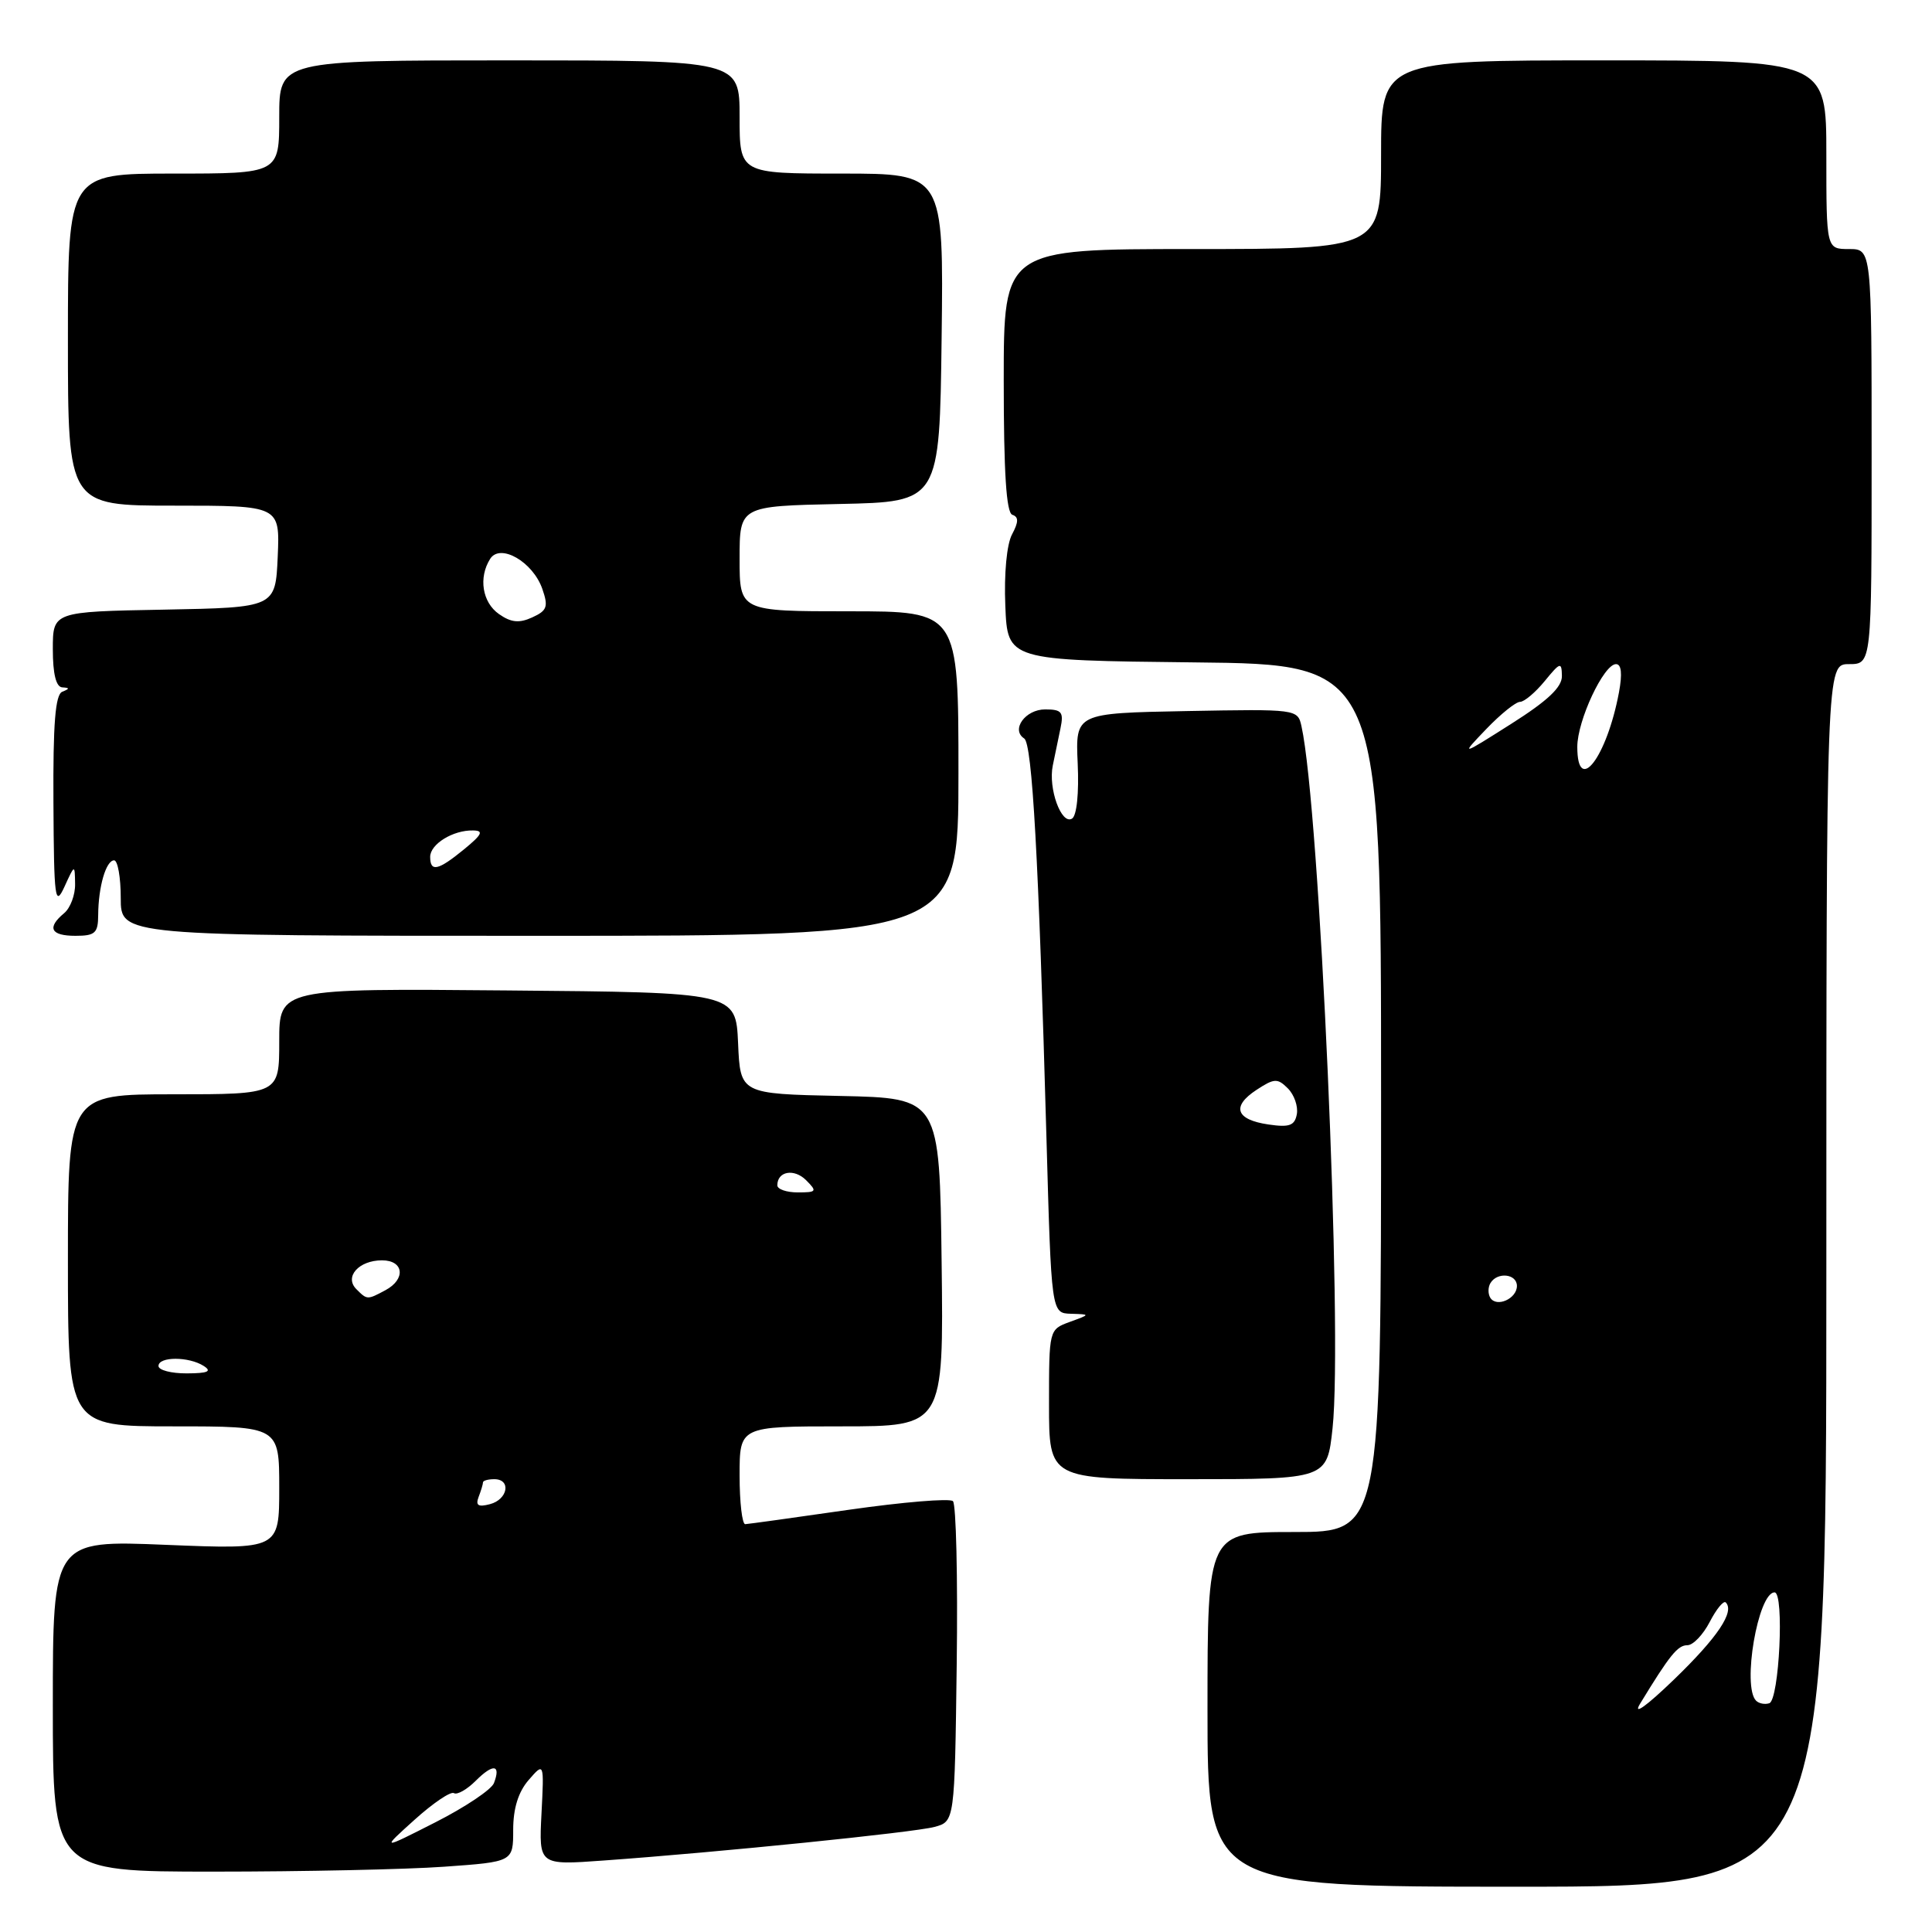 <?xml version="1.0" encoding="UTF-8" standalone="no"?>
<!DOCTYPE svg PUBLIC "-//W3C//DTD SVG 1.1//EN" "http://www.w3.org/Graphics/SVG/1.1/DTD/svg11.dtd" >
<svg xmlns="http://www.w3.org/2000/svg" xmlns:xlink="http://www.w3.org/1999/xlink" version="1.1" viewBox="0 0 256 256">
 <g >
 <path fill="currentColor"
d=" M 242.00 169.00 C 242.00 88.00 242.00 88.00 245.00 88.00 C 248.00 88.00 248.00 88.00 248.00 60.50 C 248.00 33.00 248.00 33.00 245.00 33.00 C 242.00 33.00 242.00 33.00 242.00 20.50 C 242.00 8.00 242.00 8.00 212.50 8.00 C 183.00 8.00 183.00 8.00 183.00 20.50 C 183.00 33.00 183.00 33.00 158.00 33.00 C 133.00 33.00 133.00 33.00 133.00 50.42 C 133.00 62.60 133.34 67.95 134.14 68.21 C 134.99 68.50 134.98 69.16 134.10 70.81 C 133.40 72.11 133.03 76.02 133.21 80.27 C 133.50 87.50 133.50 87.50 158.25 87.77 C 183.00 88.03 183.00 88.03 183.00 145.52 C 183.00 203.00 183.00 203.00 171.50 203.00 C 160.00 203.00 160.00 203.00 160.00 226.50 C 160.00 250.00 160.00 250.00 201.00 250.00 C 242.00 250.00 242.00 250.00 242.00 169.00 Z  M 58.85 247.35 C 68.00 246.70 68.00 246.70 68.00 242.46 C 68.00 239.62 68.68 237.44 70.05 235.86 C 72.10 233.50 72.10 233.50 71.75 240.32 C 71.40 247.15 71.40 247.15 79.95 246.53 C 95.32 245.43 121.06 242.81 123.81 242.08 C 126.50 241.36 126.50 241.36 126.77 220.50 C 126.92 209.03 126.69 199.31 126.27 198.91 C 125.85 198.51 119.65 199.03 112.50 200.05 C 105.35 201.08 99.16 201.94 98.75 201.96 C 98.34 201.98 98.00 199.07 98.00 195.50 C 98.00 189.00 98.00 189.00 111.52 189.00 C 125.04 189.00 125.04 189.00 124.77 167.25 C 124.50 145.50 124.50 145.50 111.30 145.22 C 98.09 144.94 98.09 144.94 97.80 138.22 C 97.50 131.50 97.50 131.50 67.25 131.24 C 37.00 130.97 37.00 130.97 37.00 137.99 C 37.00 145.00 37.00 145.00 23.00 145.00 C 9.00 145.00 9.00 145.00 9.00 167.00 C 9.00 189.00 9.00 189.00 23.00 189.00 C 37.00 189.00 37.00 189.00 37.00 197.16 C 37.00 205.31 37.00 205.31 22.00 204.70 C 7.00 204.08 7.00 204.08 7.00 226.04 C 7.00 248.00 7.00 248.00 28.35 248.00 C 40.09 248.00 53.81 247.71 58.85 247.35 Z  M 176.57 189.25 C 177.94 176.54 174.87 107.08 172.45 96.22 C 171.95 93.96 171.83 93.95 157.22 94.22 C 142.50 94.50 142.50 94.50 142.80 101.16 C 142.98 105.09 142.68 108.08 142.05 108.47 C 140.64 109.34 138.87 104.47 139.50 101.43 C 139.77 100.09 140.23 97.88 140.52 96.50 C 140.97 94.35 140.68 94.00 138.49 94.00 C 135.86 94.00 133.92 96.69 135.71 97.85 C 136.78 98.55 137.62 113.62 138.66 150.75 C 139.31 174.00 139.31 174.00 141.90 174.08 C 144.50 174.16 144.50 174.16 141.75 175.16 C 139.00 176.17 139.00 176.18 139.00 186.08 C 139.00 196.00 139.00 196.00 157.42 196.00 C 175.84 196.00 175.84 196.00 176.57 189.25 Z  M 13.01 121.25 C 13.03 117.50 14.05 114.00 15.12 114.00 C 15.60 114.00 16.00 116.25 16.00 119.00 C 16.00 124.00 16.00 124.00 71.50 124.00 C 127.00 124.00 127.00 124.00 127.00 102.50 C 127.00 81.00 127.00 81.00 112.50 81.00 C 98.00 81.00 98.00 81.00 98.00 74.03 C 98.00 67.06 98.00 67.06 111.25 66.78 C 124.50 66.50 124.50 66.50 124.77 44.75 C 125.04 23.00 125.04 23.00 111.52 23.00 C 98.00 23.00 98.00 23.00 98.00 15.50 C 98.00 8.00 98.00 8.00 67.50 8.00 C 37.00 8.00 37.00 8.00 37.00 15.50 C 37.00 23.00 37.00 23.00 23.00 23.00 C 9.00 23.00 9.00 23.00 9.00 45.00 C 9.00 67.00 9.00 67.00 23.05 67.00 C 37.09 67.00 37.09 67.00 36.80 73.75 C 36.50 80.50 36.50 80.50 21.75 80.78 C 7.00 81.05 7.00 81.05 7.00 86.03 C 7.00 89.30 7.43 91.03 8.25 91.08 C 9.25 91.14 9.25 91.26 8.25 91.66 C 7.33 92.03 7.02 95.87 7.08 106.33 C 7.15 119.17 7.29 120.22 8.54 117.50 C 9.91 114.50 9.91 114.50 9.95 117.13 C 9.98 118.57 9.32 120.32 8.50 121.00 C 6.18 122.93 6.71 124.00 10.00 124.00 C 12.60 124.00 13.00 123.64 13.01 121.25 Z  M 217.32 225.75 C 221.26 219.29 222.30 218.00 223.59 218.00 C 224.34 218.00 225.67 216.61 226.55 214.91 C 227.43 213.21 228.38 212.05 228.67 212.33 C 229.88 213.55 227.61 216.94 221.83 222.53 C 218.14 226.09 216.32 227.39 217.32 225.75 Z  M 232.69 225.35 C 230.81 223.48 232.95 211.00 235.14 211.00 C 236.45 211.00 235.76 225.25 234.44 225.69 C 233.85 225.88 233.07 225.73 232.69 225.35 Z  M 197.47 171.96 C 197.15 171.43 197.16 170.55 197.50 170.00 C 198.42 168.50 201.00 168.79 201.00 170.39 C 201.00 172.09 198.30 173.29 197.47 171.96 Z  M 209.00 98.96 C 209.00 95.48 212.50 88.00 214.13 88.00 C 214.85 88.00 214.98 89.28 214.52 91.75 C 212.91 100.35 209.00 105.46 209.00 98.96 Z  M 196.95 96.59 C 198.84 94.62 200.85 93.00 201.41 93.00 C 201.97 93.00 203.44 91.76 204.68 90.25 C 206.74 87.73 206.93 87.67 206.96 89.57 C 206.99 91.05 205.08 92.85 200.25 95.91 C 193.50 100.19 193.50 100.19 196.95 96.59 Z  M 54.94 241.12 C 57.38 238.92 59.73 237.33 60.15 237.60 C 60.58 237.86 61.88 237.12 63.05 235.95 C 65.35 233.65 66.40 233.79 65.45 236.27 C 65.12 237.13 61.62 239.47 57.68 241.47 C 50.50 245.12 50.50 245.12 54.94 241.12 Z  M 63.42 198.35 C 63.74 197.52 64.00 196.65 64.00 196.42 C 64.00 196.19 64.67 196.00 65.50 196.00 C 67.77 196.00 67.30 198.69 64.92 199.31 C 63.36 199.72 62.99 199.48 63.42 198.35 Z  M 21.00 181.00 C 21.00 179.73 25.03 179.73 27.00 181.00 C 28.12 181.72 27.54 181.97 24.75 181.98 C 22.69 181.99 21.00 181.55 21.00 181.00 Z  M 47.22 170.82 C 45.59 169.19 47.54 167.00 50.62 167.00 C 53.52 167.00 53.80 169.50 51.07 170.96 C 48.66 172.25 48.65 172.25 47.22 170.82 Z  M 103.00 157.06 C 103.00 155.19 105.23 154.80 106.81 156.38 C 108.30 157.87 108.22 158.00 105.71 158.00 C 104.22 158.00 103.00 157.58 103.00 157.06 Z  M 168.08 149.00 C 163.74 148.37 163.14 146.61 166.50 144.41 C 168.85 142.87 169.28 142.85 170.65 144.22 C 171.49 145.06 172.02 146.59 171.84 147.62 C 171.56 149.15 170.86 149.41 168.08 149.00 Z  M 57.00 113.54 C 57.00 111.85 60.03 109.98 62.68 110.04 C 64.13 110.06 63.89 110.57 61.50 112.53 C 58.05 115.36 57.00 115.59 57.00 113.54 Z  M 66.12 81.37 C 63.90 79.82 63.38 76.53 64.95 74.05 C 66.28 71.95 70.61 74.44 71.86 78.03 C 72.68 80.39 72.50 80.91 70.52 81.81 C 68.79 82.60 67.72 82.49 66.12 81.37 Z "/>
</g>
</svg>